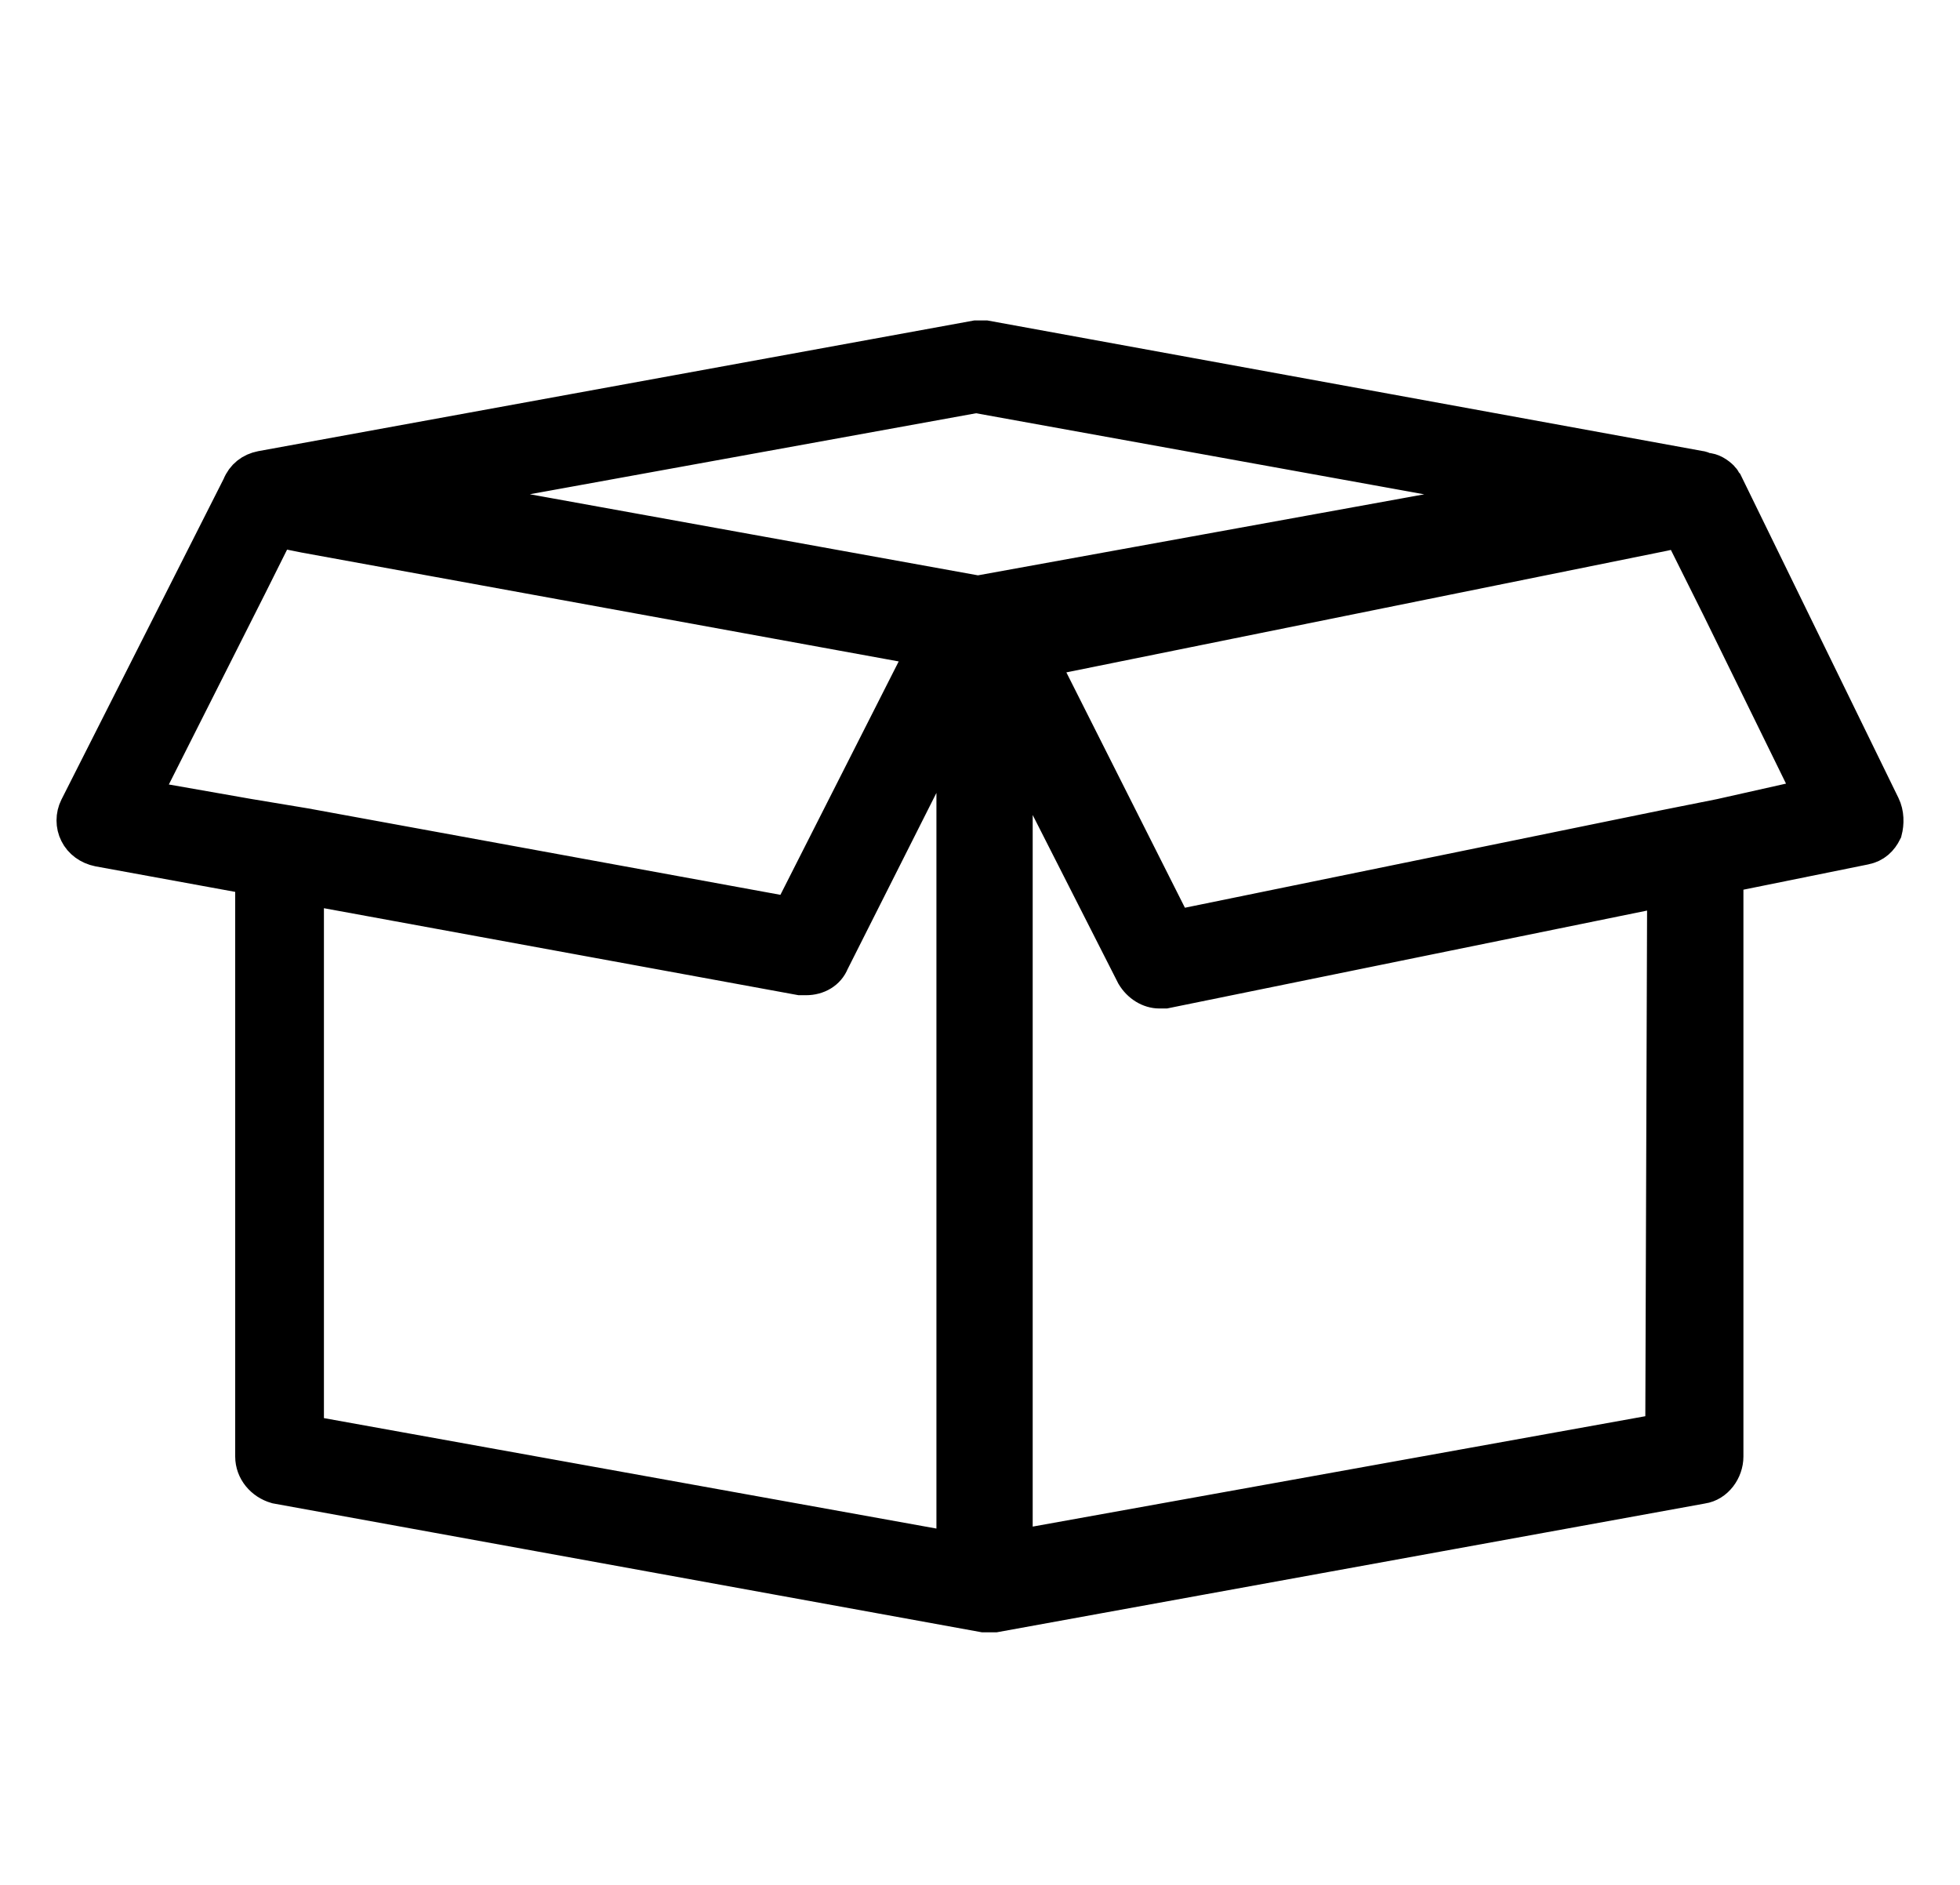 <svg width="26" height="25" viewBox="0 0 26 25" fill="none" xmlns="http://www.w3.org/2000/svg">
<path d="M24.959 10.693L22.877 6.431C22.852 6.406 22.852 6.381 22.827 6.356C22.777 6.305 22.702 6.255 22.627 6.255C22.602 6.255 22.576 6.23 22.551 6.23L13.073 4.5C13.023 4.5 12.973 4.5 12.948 4.5L3.47 6.23C3.344 6.255 3.244 6.33 3.194 6.456L1.038 10.718C0.987 10.819 0.987 10.944 1.038 11.044C1.088 11.145 1.188 11.22 1.313 11.245L3.37 11.621V19.319C3.37 19.494 3.495 19.645 3.67 19.695L13.048 21.4C13.073 21.4 13.098 21.4 13.123 21.4C13.149 21.4 13.174 21.4 13.199 21.4L22.576 19.695C22.752 19.67 22.877 19.494 22.877 19.319V11.596L24.733 11.22C24.858 11.195 24.933 11.12 24.983 11.019C25.009 10.919 25.009 10.794 24.959 10.693ZM12.948 5.227L20.295 6.556L12.973 7.885L5.626 6.556L12.948 5.227ZM3.294 10.844L1.865 10.593L3.294 7.76L3.67 7.007L4.047 7.083L12.296 8.587L10.491 12.148L4.047 10.969L3.294 10.844ZM4.047 11.746L10.616 12.95C10.641 12.95 10.666 12.95 10.691 12.95C10.842 12.95 10.967 12.875 11.017 12.749L12.672 9.465V20.573L4.047 19.018V11.746ZM22.075 18.993L13.449 20.547V9.766L15.054 12.925C15.129 13.05 15.255 13.126 15.38 13.126C15.405 13.126 15.43 13.126 15.455 13.126L22.1 11.771L22.075 18.993ZM22.827 10.844L22.075 10.994L15.581 12.323L13.775 8.738L22.075 7.058L22.301 7.007L22.827 8.061L24.056 10.568L22.827 10.844Z" fill="currentColor"
stroke="currentColor" stroke-width="0.5"/>
</svg>
